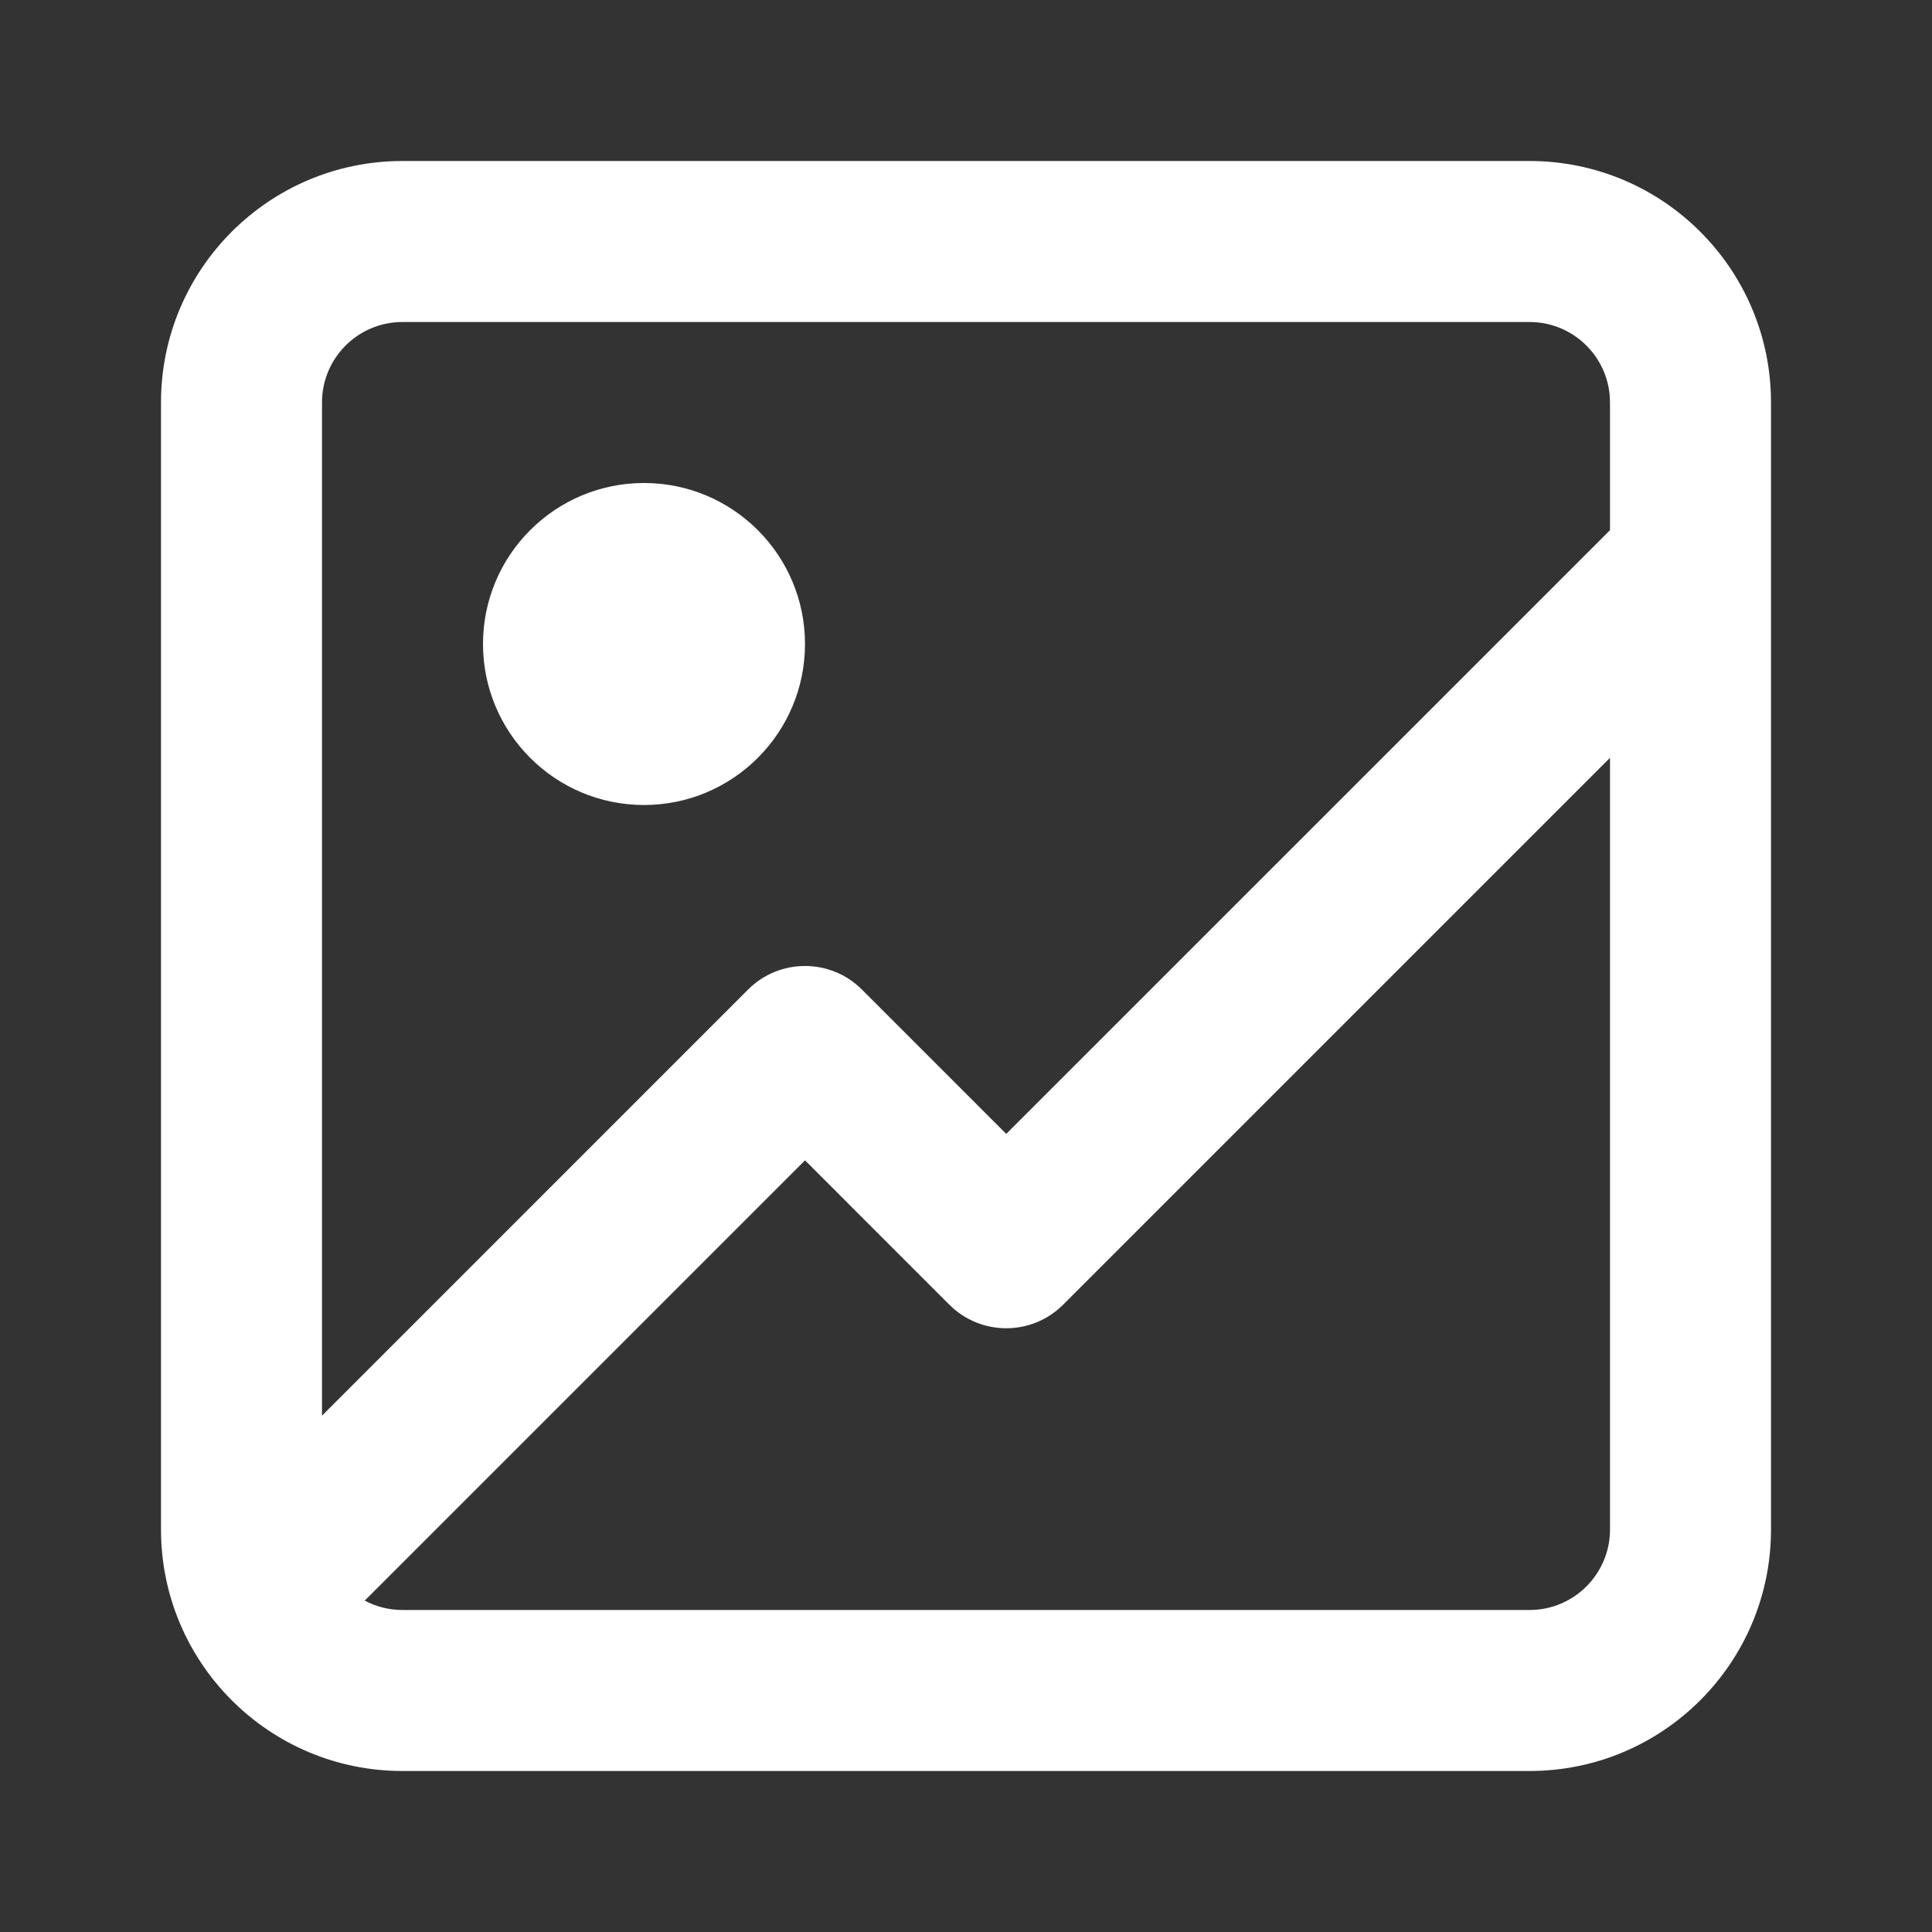 <svg width="30" height="30" viewBox="0 0 51 51" fill="none" xmlns="http://www.w3.org/2000/svg">
<rect x="0" y="0" width="51" height="51" fill="#333333" stroke="none"/>
<path d="M17 21.25C19.347 21.25 21.25 19.347 21.25 17C21.25 14.653 19.347 12.75 17 12.75C14.653 12.75 12.75 14.653 12.75 17C12.75 19.347 14.653 21.25 17 21.25Z" fill="white"/>
<path fill-rule="evenodd" clip-rule="evenodd" d="M4.25 10.625C4.25 7.104 7.104 4.25 10.625 4.25H40.375C43.896 4.25 46.75 7.104 46.75 10.625V40.375C46.75 43.896 43.896 46.75 40.375 46.75H10.625C7.104 46.75 4.25 43.896 4.25 40.375V10.625ZM10.625 8.5C9.451 8.5 8.5 9.451 8.5 10.625V37.37L19.747 26.122C20.577 25.292 21.923 25.292 22.753 26.122L26.562 29.932L42.5 13.995V10.625C42.5 9.451 41.549 8.5 40.375 8.5H10.625ZM42.5 20.005L28.065 34.44C27.235 35.27 25.89 35.27 25.06 34.44L21.25 30.63L9.628 42.252C9.925 42.41 10.265 42.5 10.625 42.5H40.375C41.549 42.5 42.5 41.549 42.5 40.375V20.005Z" fill="white"/>
</svg>
